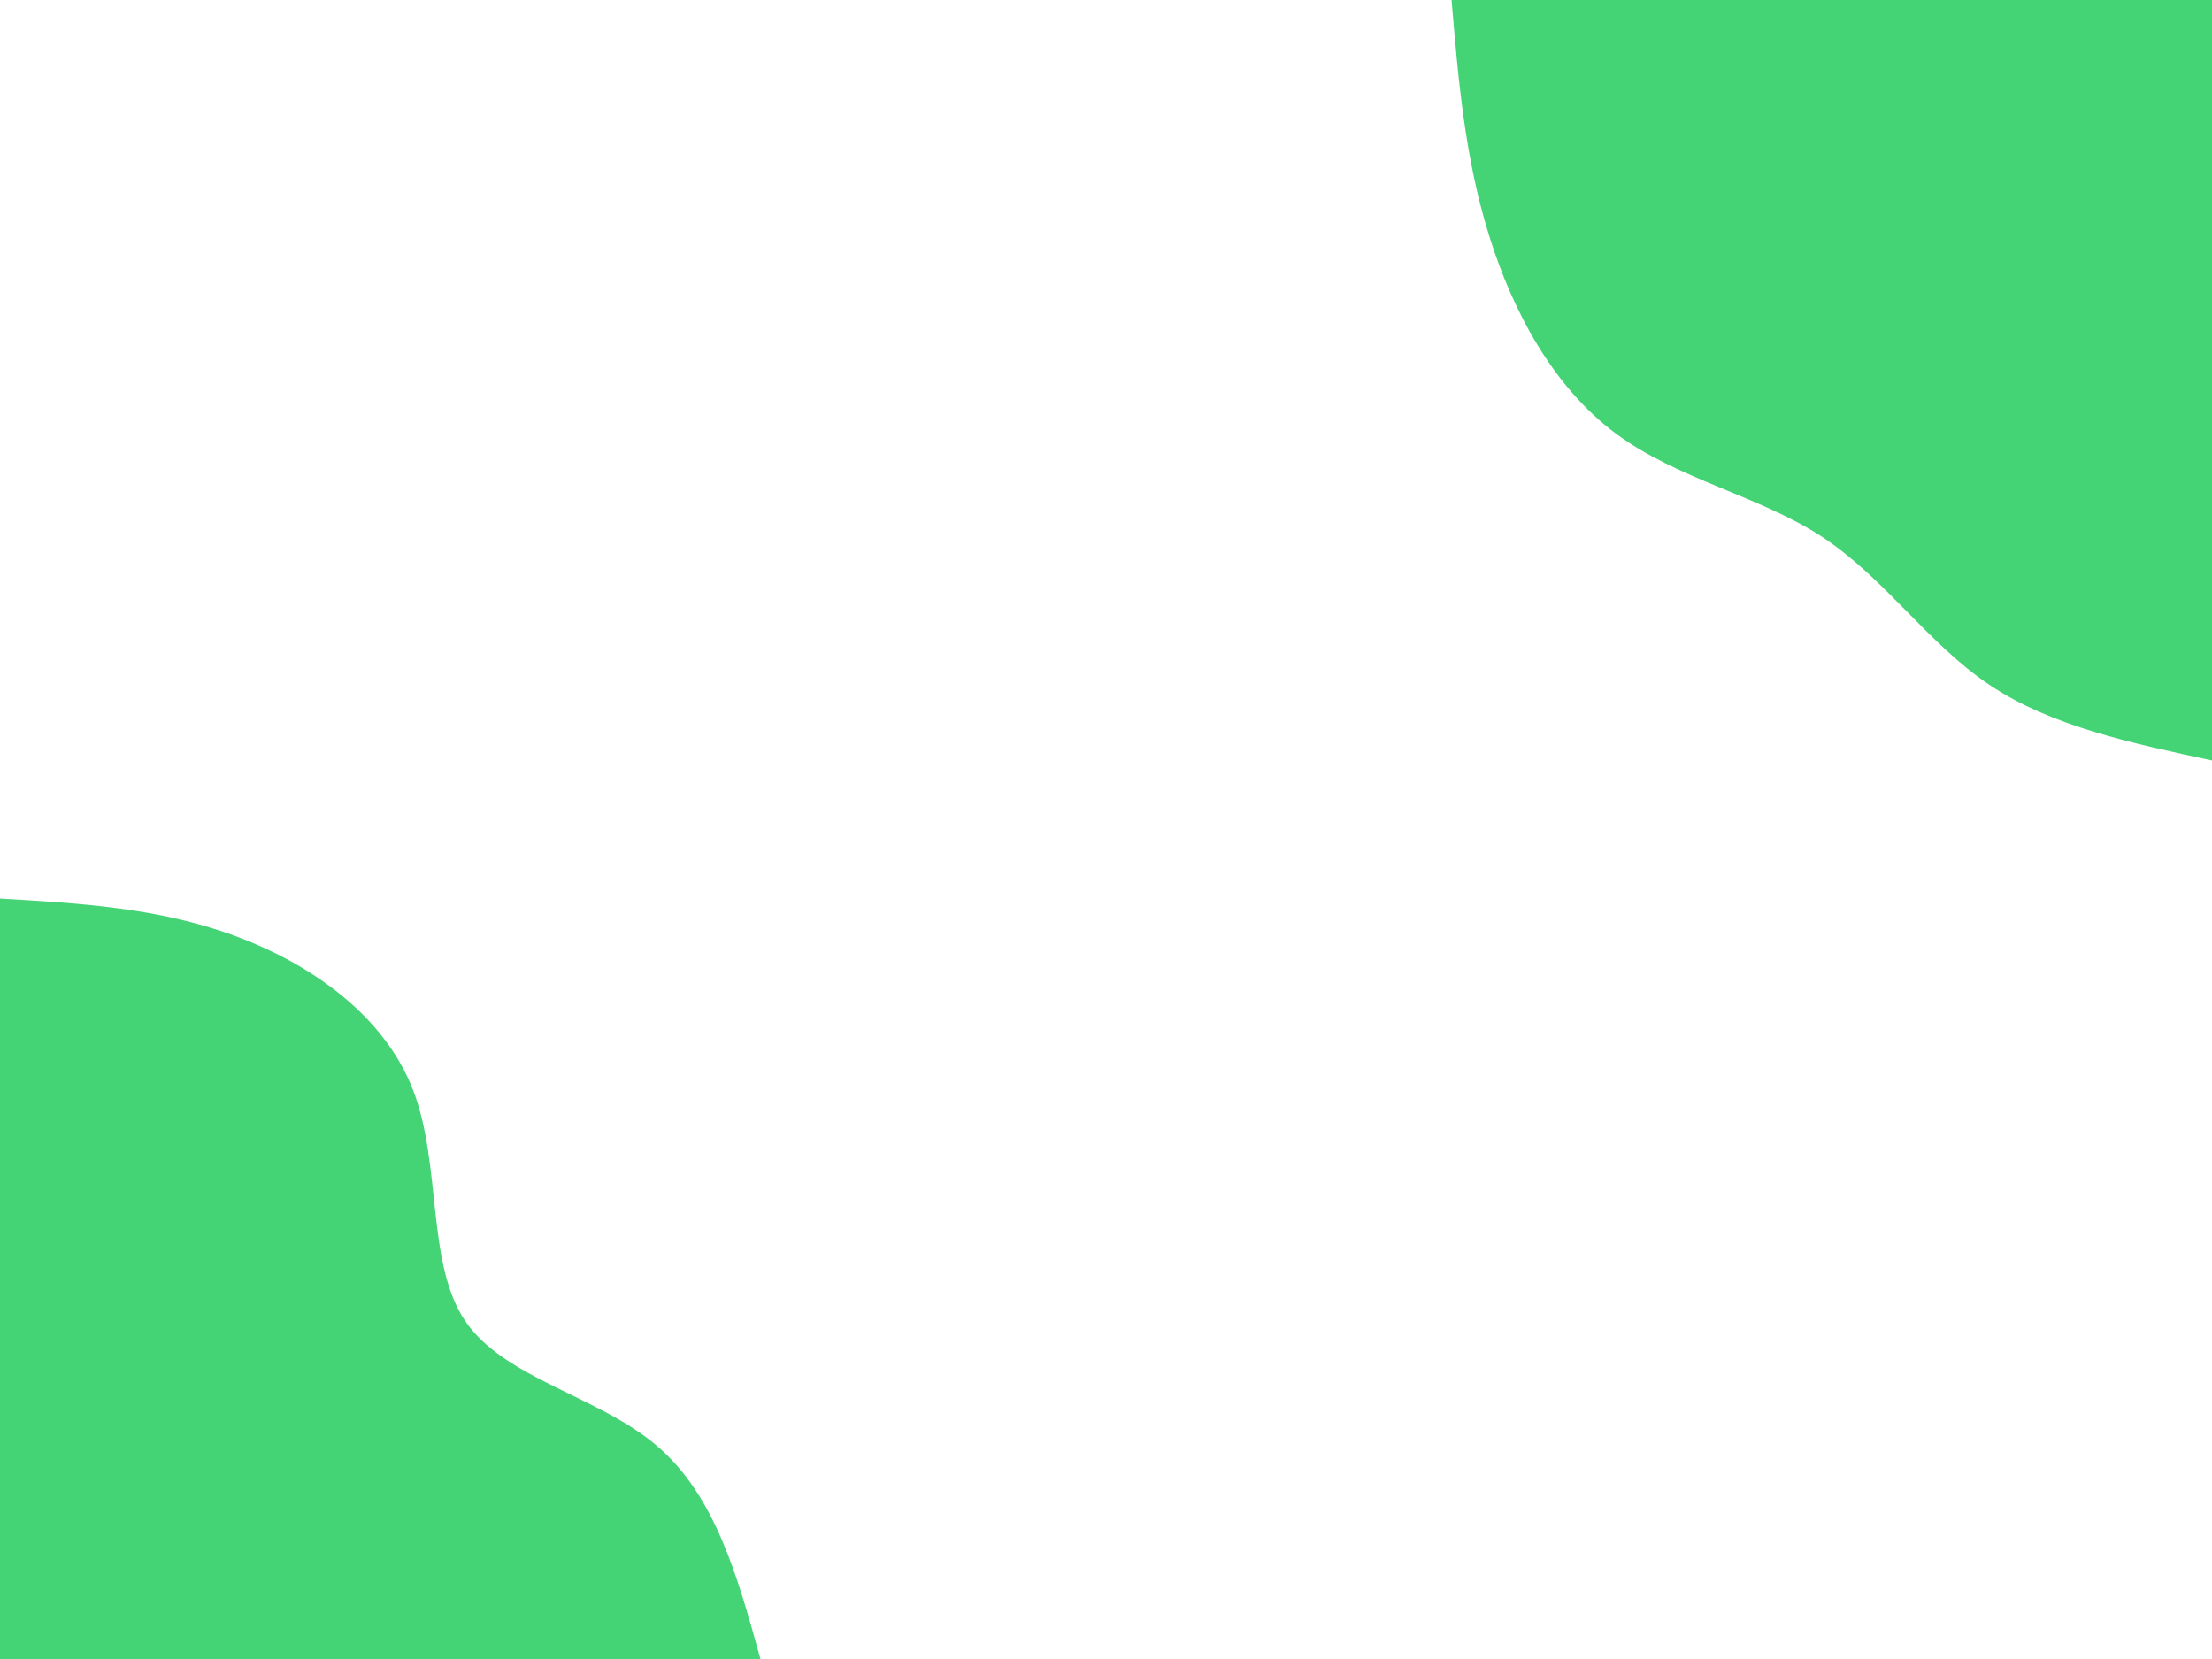 <svg id="visual" viewBox="0 0 900 675" width="900" height="675" xmlns="http://www.w3.org/2000/svg" xmlns:xlink="http://www.w3.org/1999/xlink" version="1.1"><rect x="0" y="0" width="900" height="675" fill="transparent"></rect><defs><linearGradient id="grad1_0" x1="25%" y1="0%" x2="100%" y2="100%"><stop offset="23.333%" stop-color="#001220" stop-opacity="1"></stop><stop offset="76.667%" stop-color="#001220" stop-opacity="1"></stop></linearGradient></defs><defs><linearGradient id="grad2_0" x1="0%" y1="0%" x2="75%" y2="100%"><stop offset="23.333%" stop-color="#001220" stop-opacity="1"></stop><stop offset="76.667%" stop-color="#001220" stop-opacity="1"></stop></linearGradient></defs><g transform="translate(900, 0)"><path d="M0 309.4C-32.7 302.4 -65.4 295.5 -90.5 278.7C-115.7 261.8 -133.2 235.1 -158.7 218.4C-184.2 201.7 -217.6 195 -242.7 176.3C-267.8 157.6 -284.5 127 -294.2 95.6C-304 64.2 -306.7 32.1 -309.4 0L0 0Z" fill="#44D375"></path></g><g transform="translate(0, 675)"><path d="M0 -309.4C32.3 -307.5 64.6 -305.7 95.6 -294.2C126.6 -282.8 156.4 -261.8 168.1 -231.4C179.8 -200.9 173.4 -161 189.3 -137.5C205.2 -114.1 243.5 -107 267.2 -86.8C291 -66.6 300.2 -33.3 309.4 0L0 0Z" fill="#44D375"></path></g></svg>